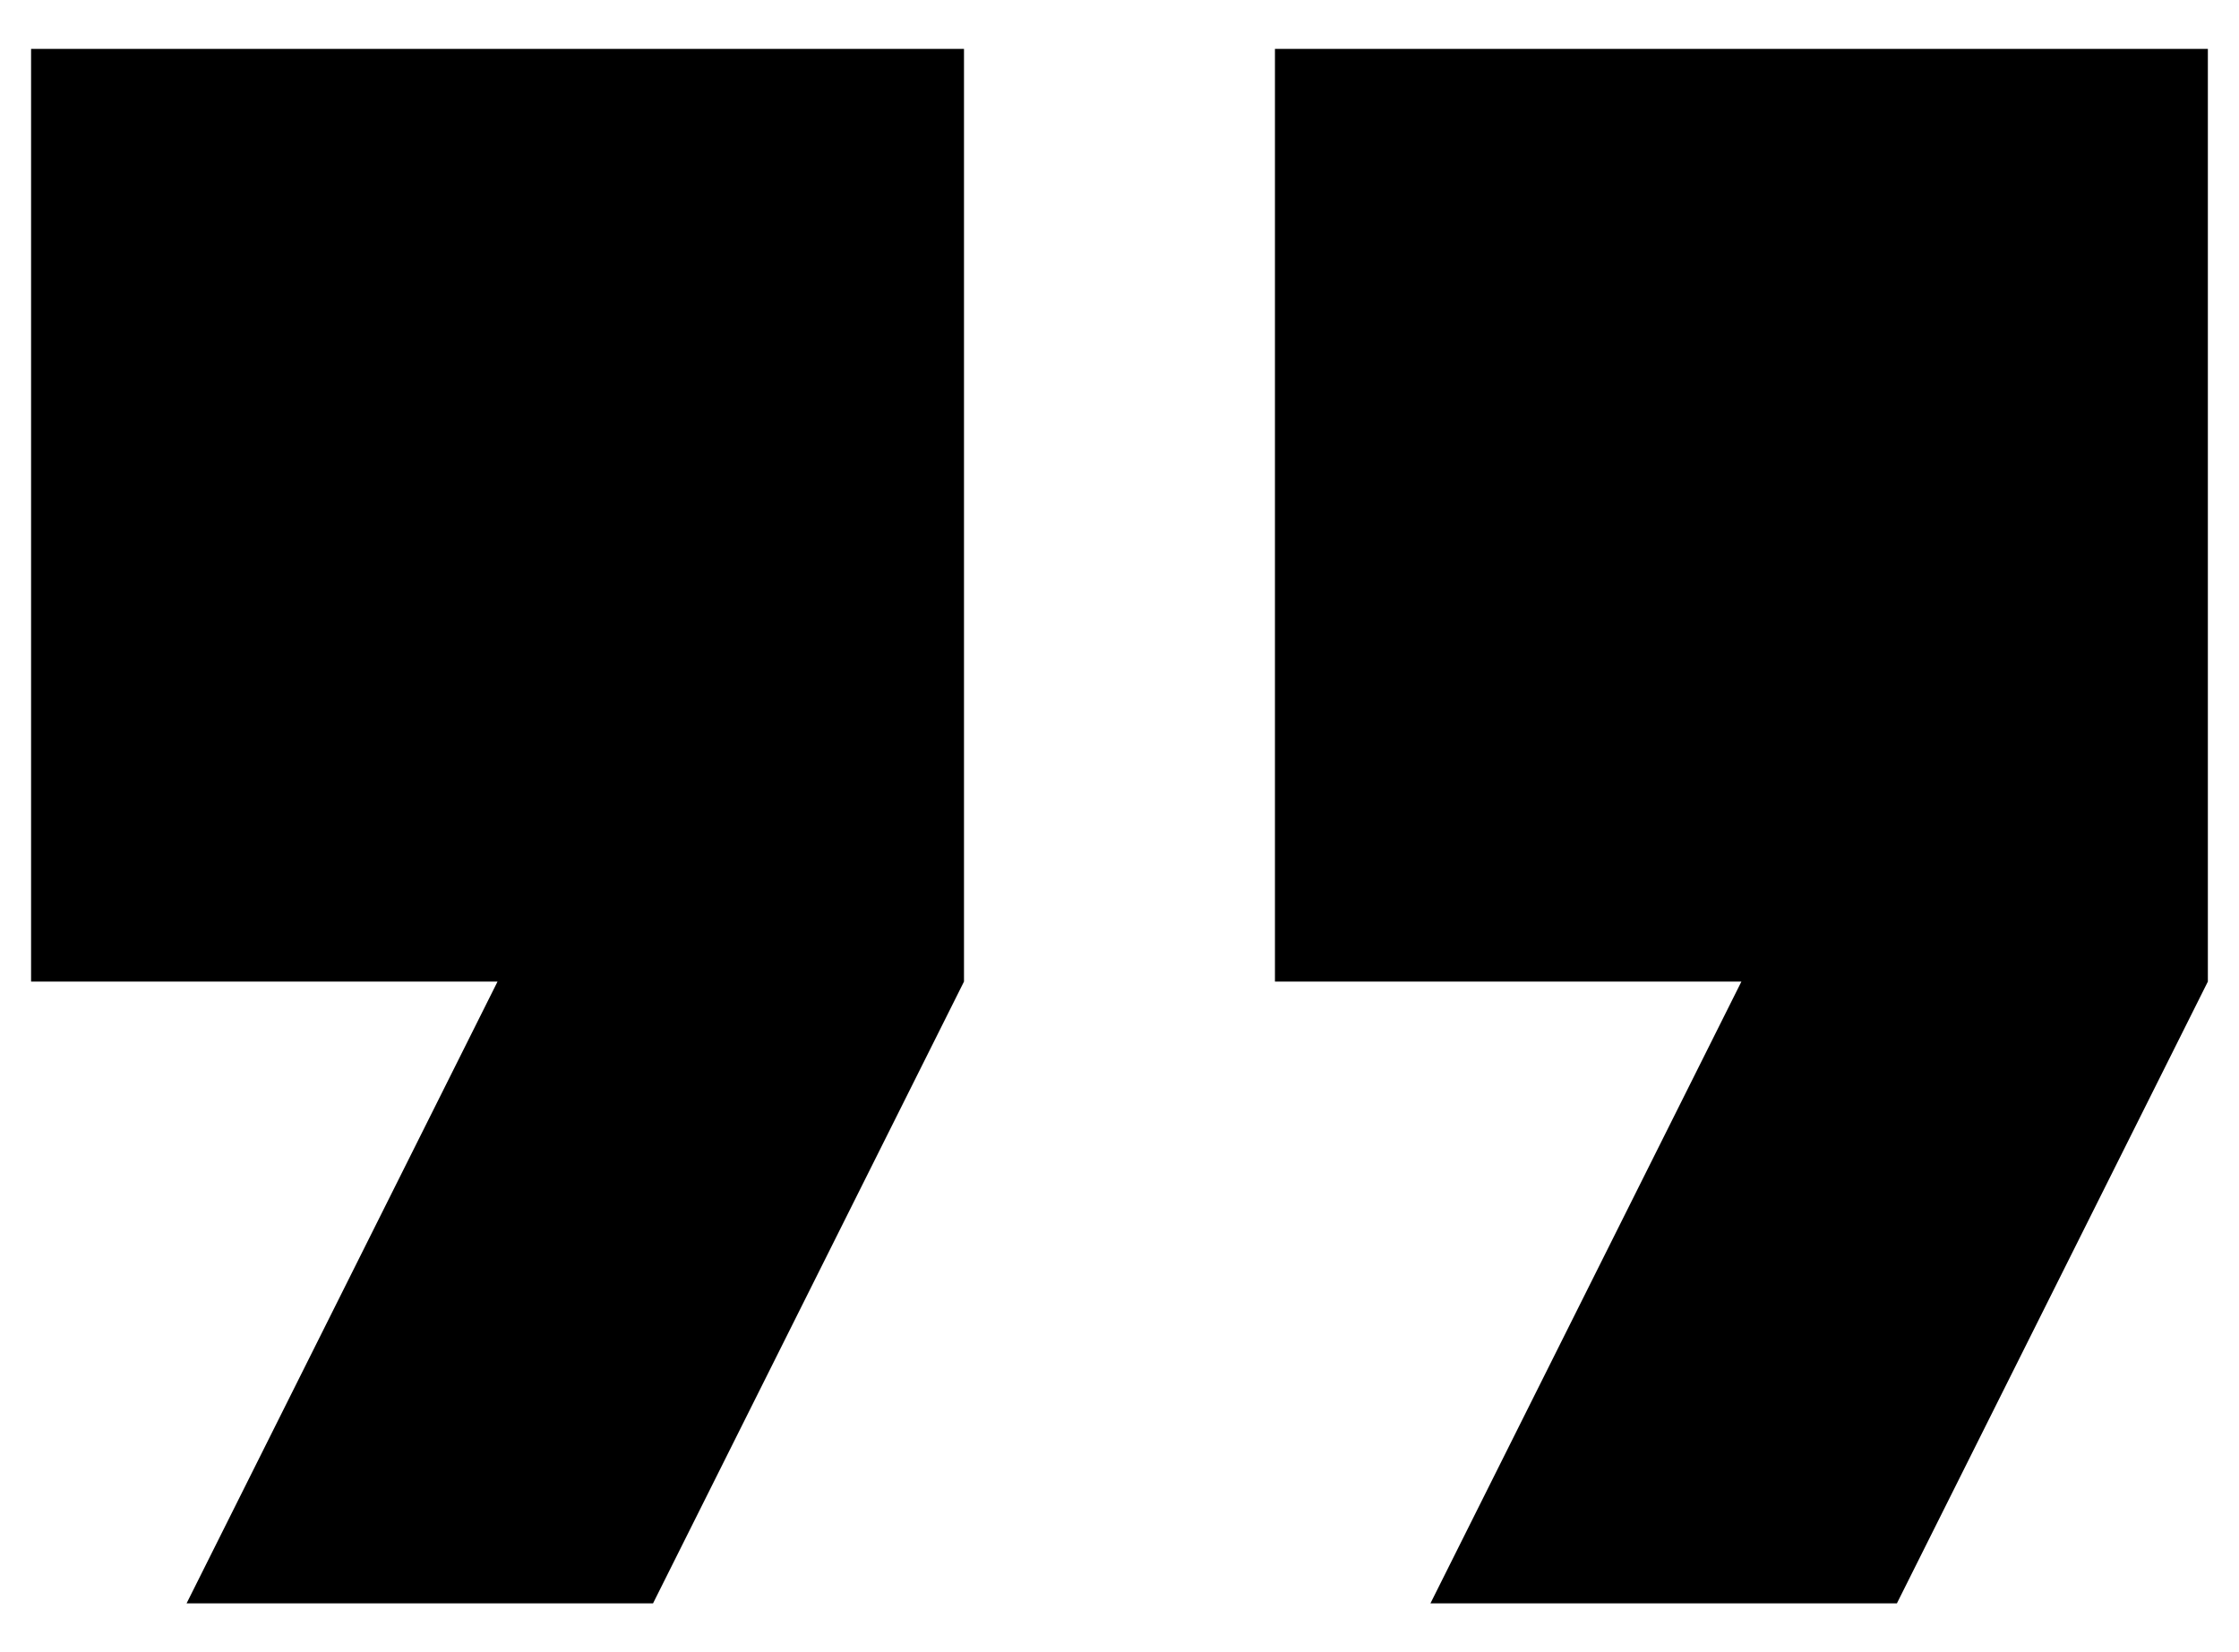 <svg width="42" height="31" viewBox="0 0 42 31" fill="none" xmlns="http://www.w3.org/2000/svg">
<path d="M26.833 30.083L32.666 18.417L23.916 18.417L23.916 0.917L41.416 0.917L41.416 18.417L35.583 30.083L26.833 30.083ZM3.5 30.083L9.333 18.417L0.583 18.417L0.583 0.917L18.083 0.917L18.083 18.417L12.25 30.083L3.5 30.083Z" fill="black"/>
</svg>
